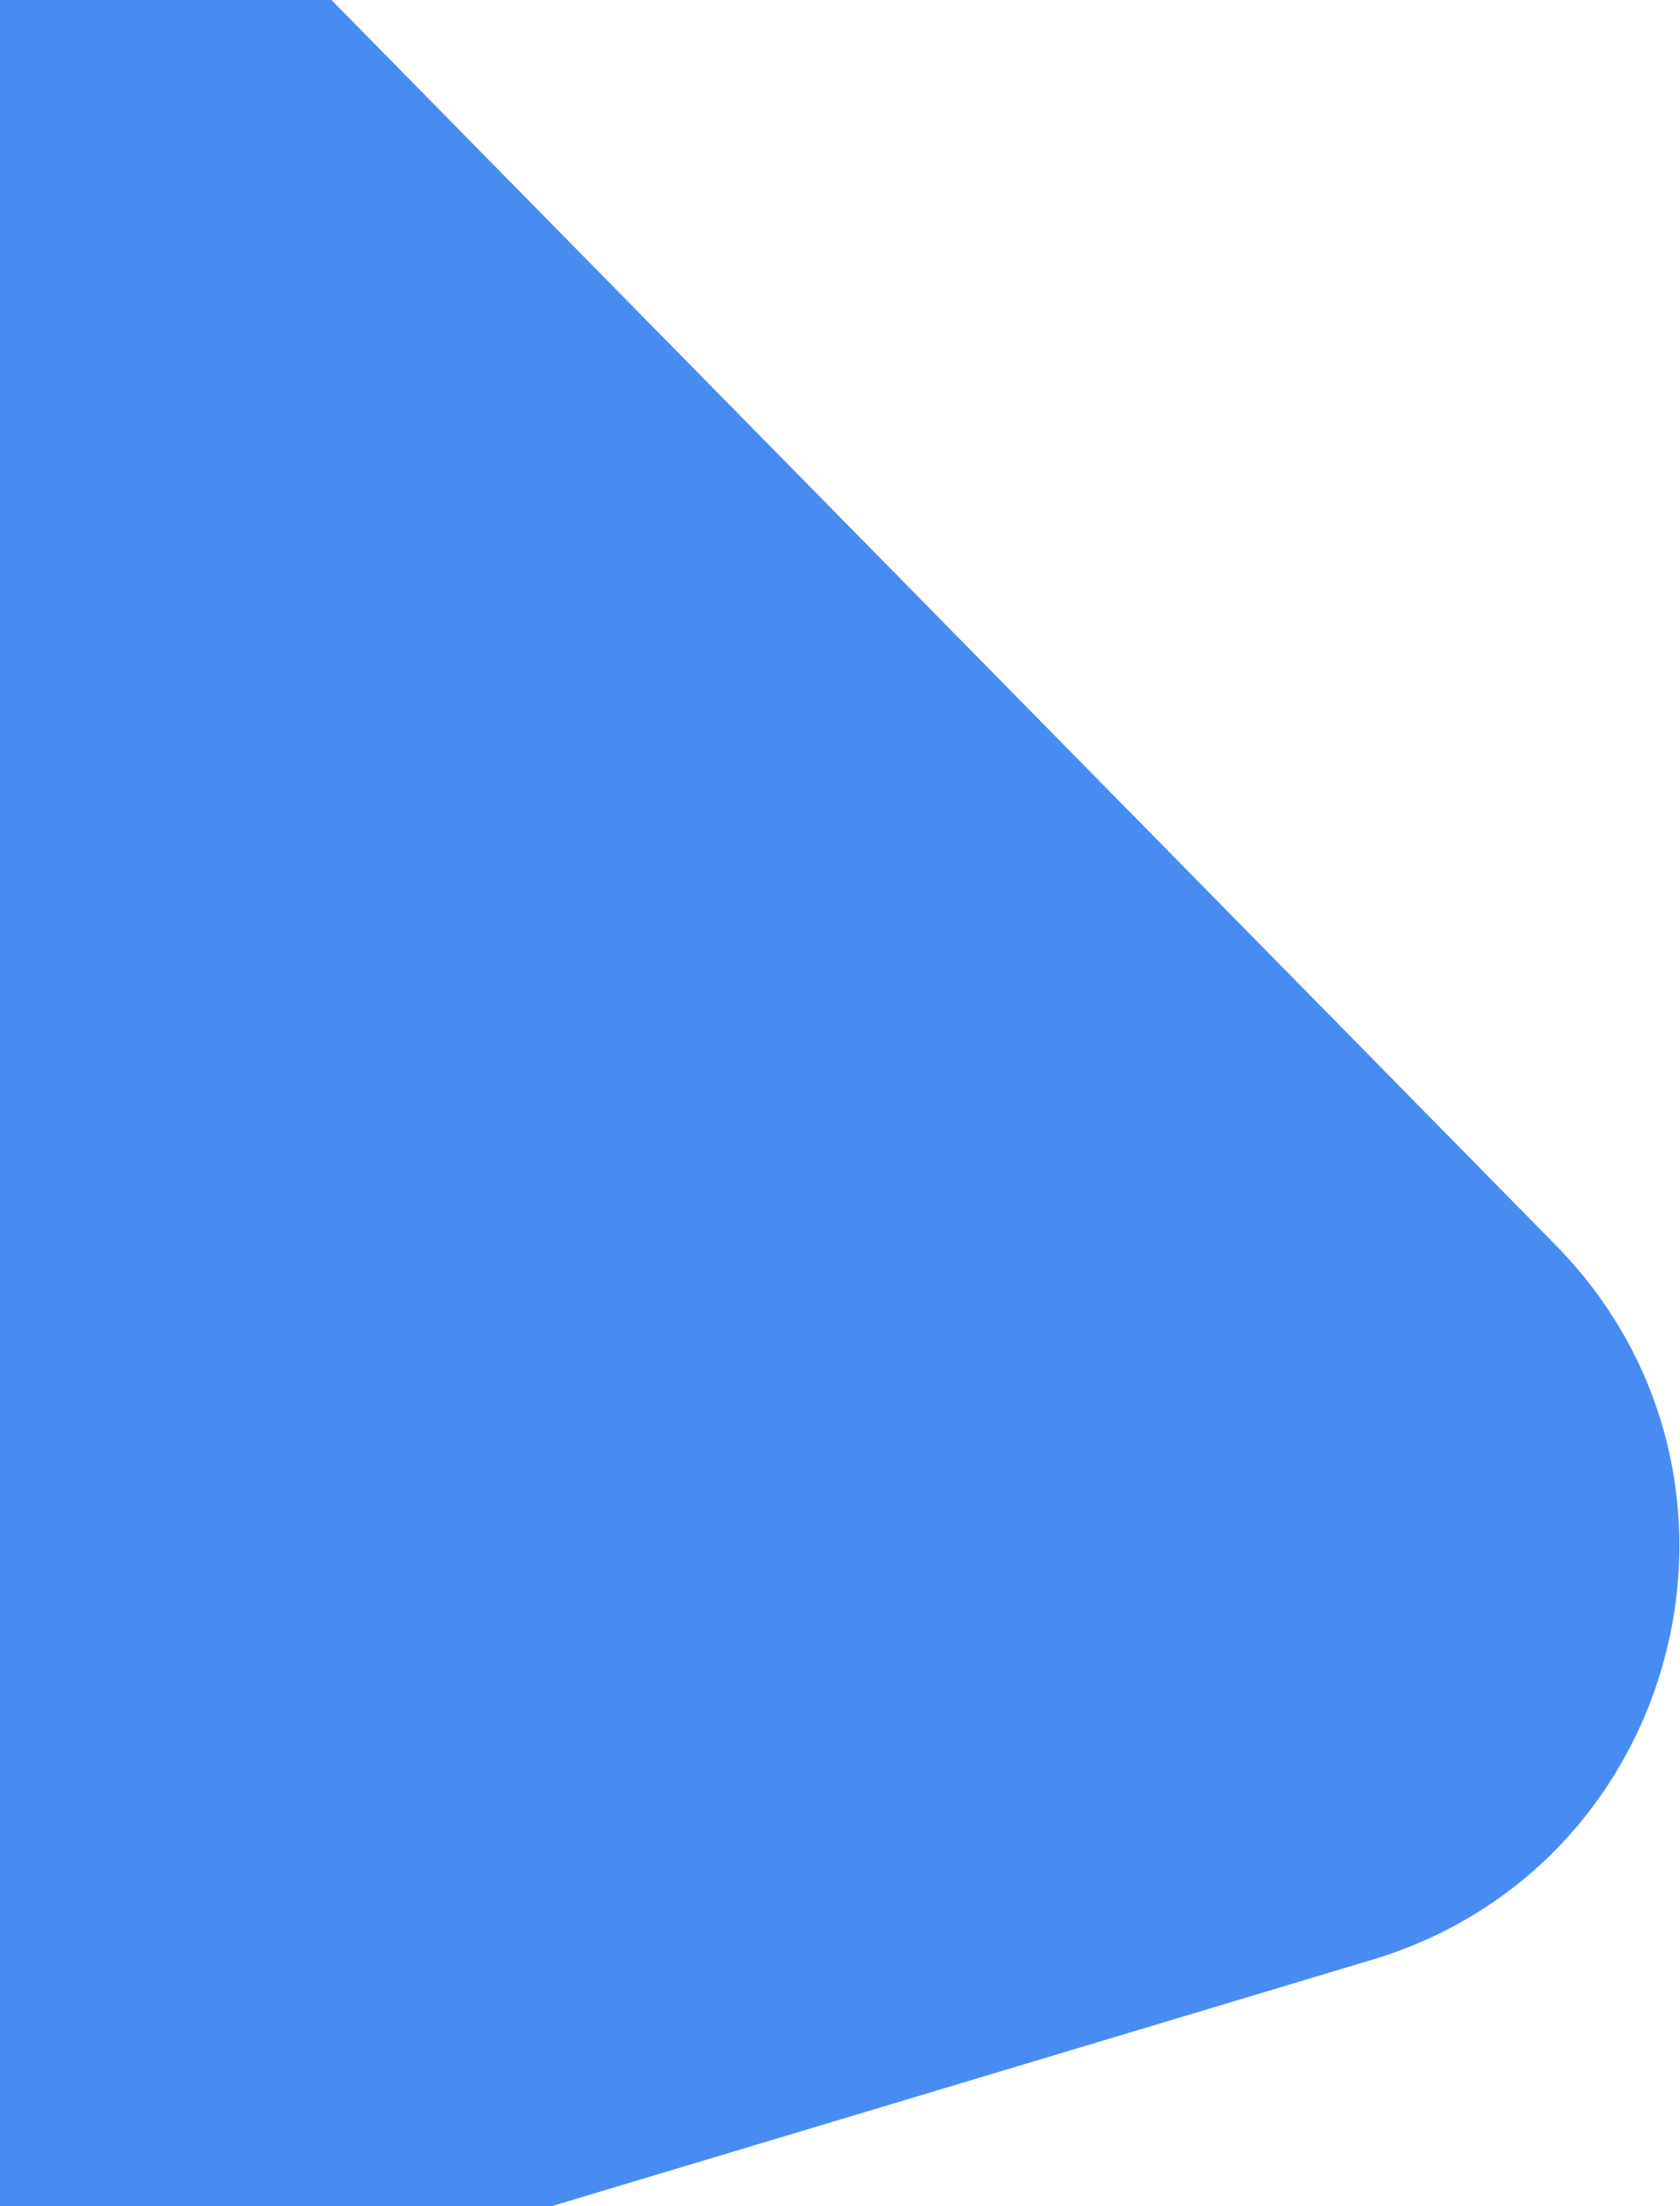 <svg width="780" height="1024" viewBox="0 0 780 1024" fill="none" xmlns="http://www.w3.org/2000/svg">
<path d="M-546.853 -266.219C-515.909 -424.056 -320.77 -482.655 -207.992 -367.977L722.196 577.875C827.777 685.234 781.335 866.354 637.121 909.66L-548.289 1265.63C-692.504 1308.94 -831.043 1183.37 -802.075 1035.61L-546.853 -266.219Z" fill="#488CF2"/>
</svg>
